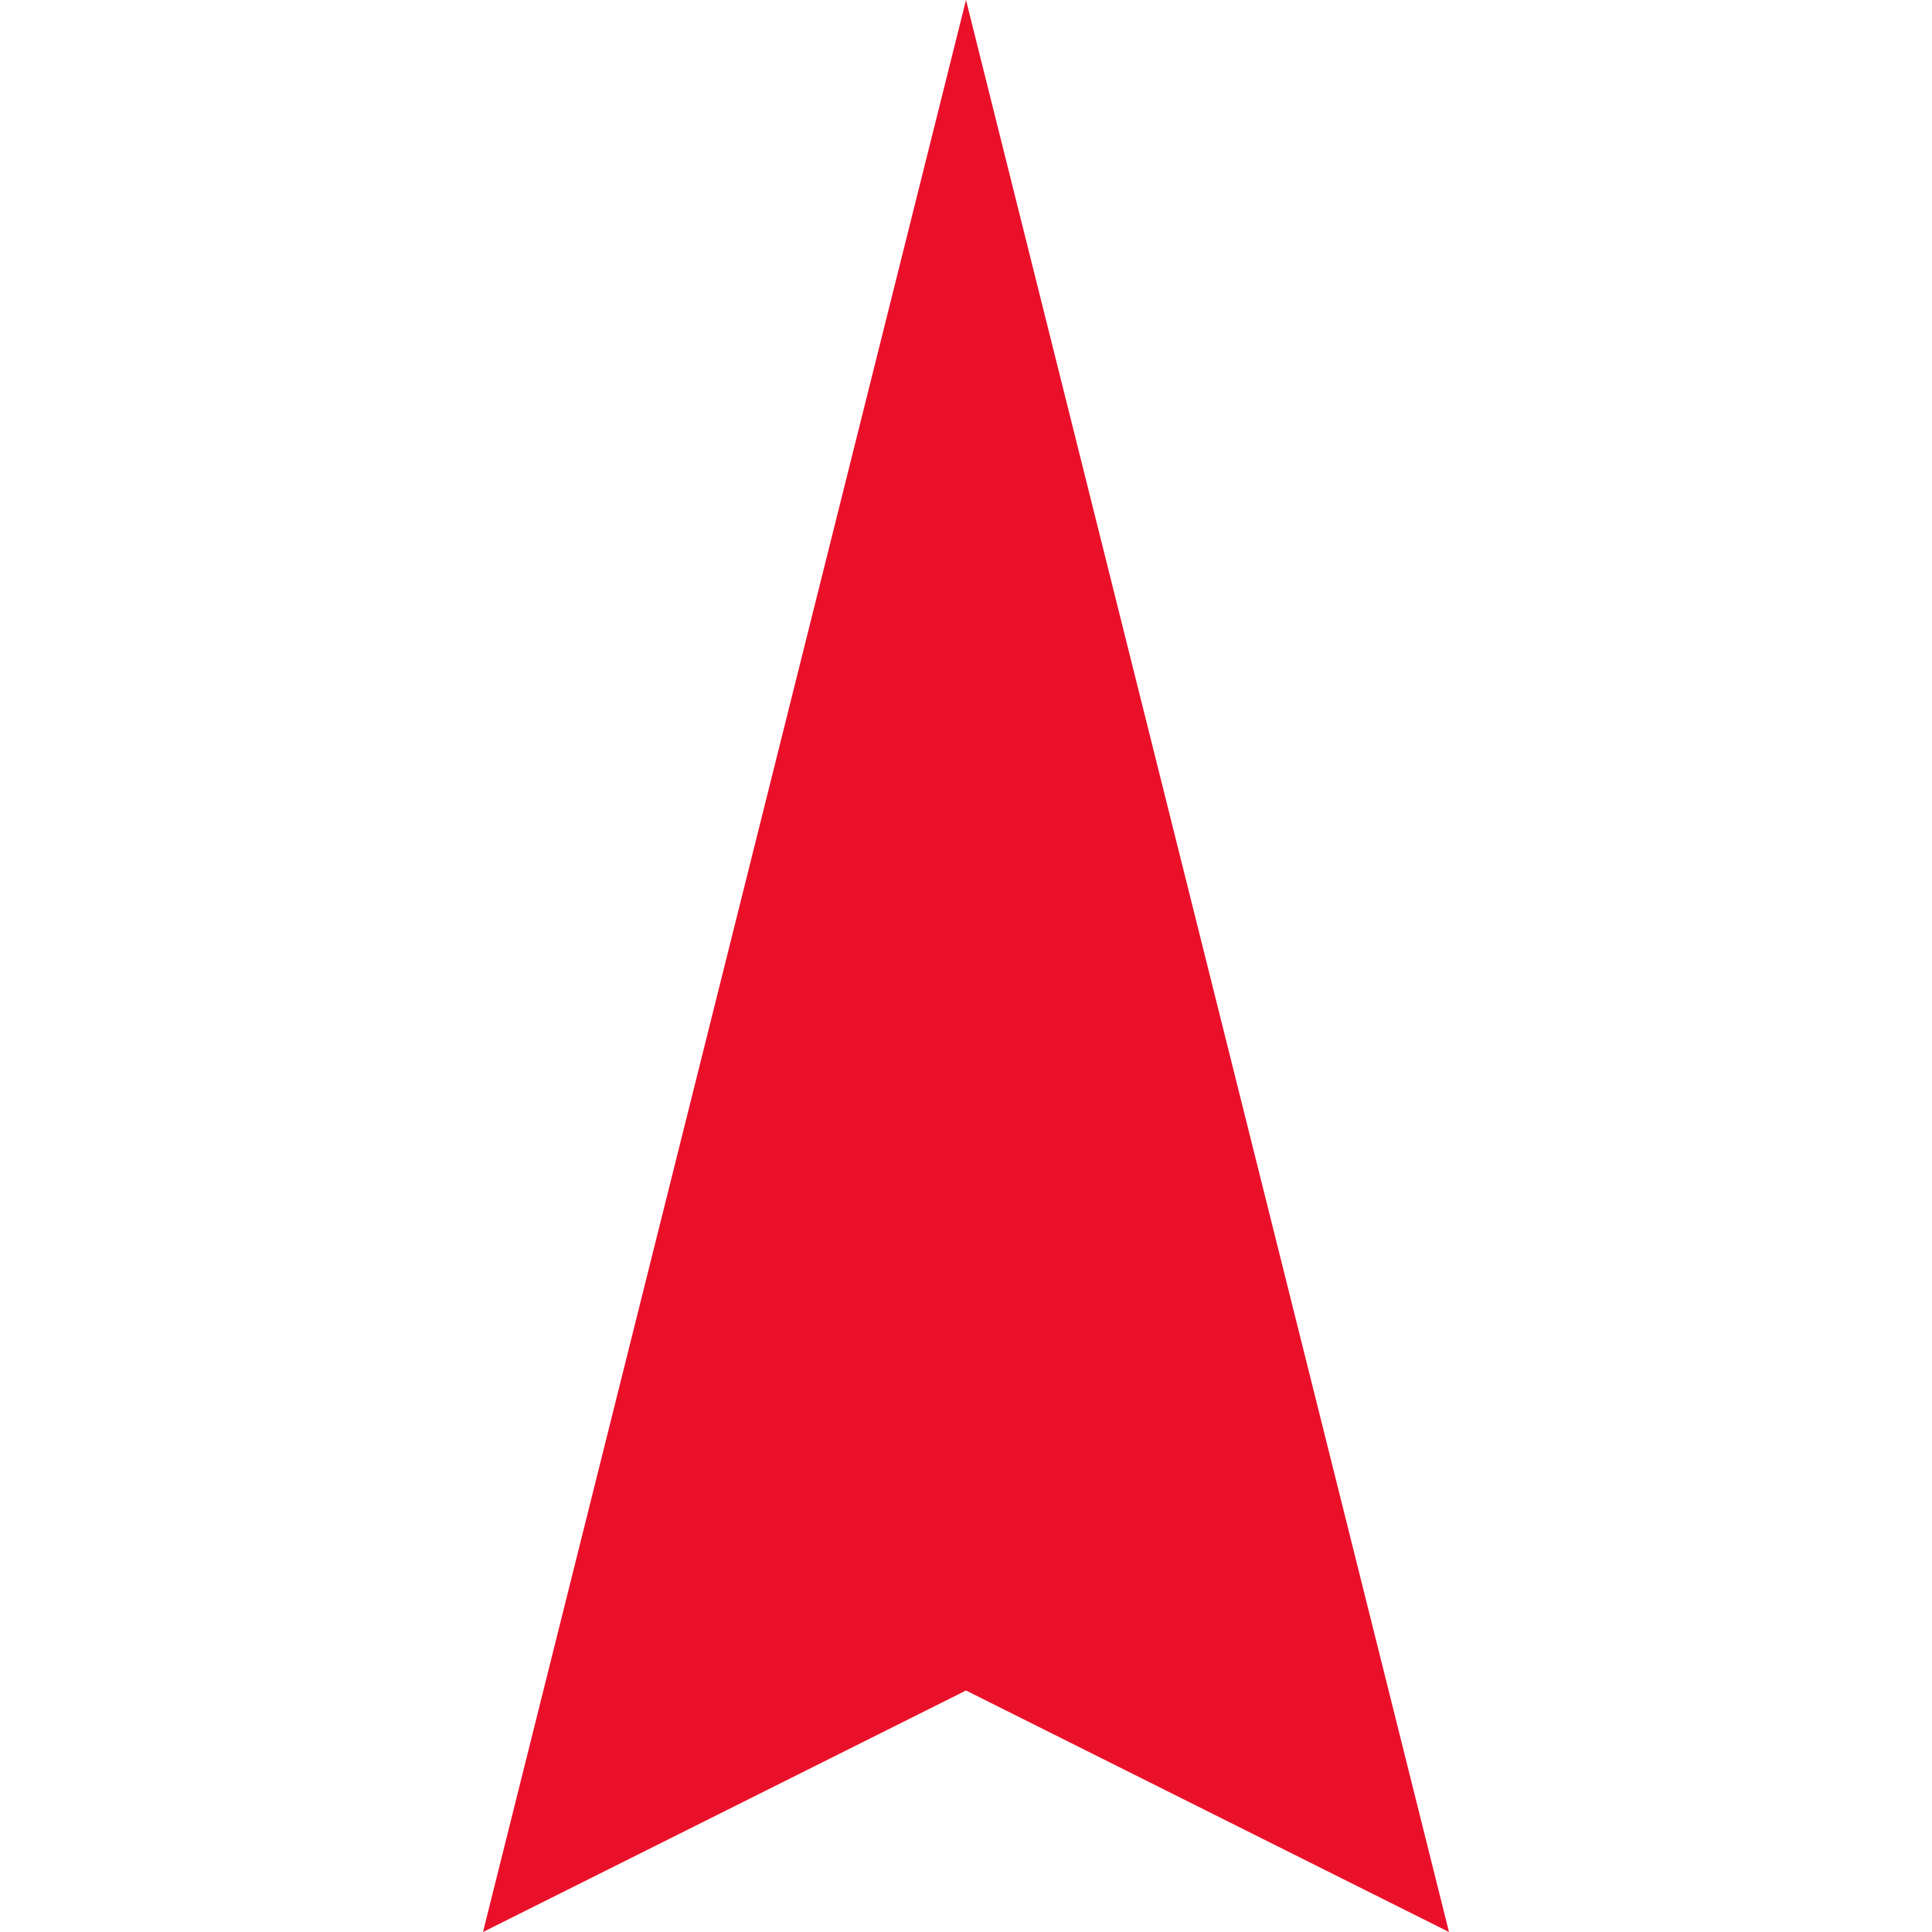 <?xml version="1.0" encoding="UTF-8" standalone="no"?>
<svg
   xmlns:svg="http://www.w3.org/2000/svg"
   xmlns="http://www.w3.org/2000/svg"
   version="1.1"
   x="0px"
   y="0px"
   viewBox="0 0 16 16"
   enable-background="new 0 0 12 16"
   width="16"
   height="16"><path
     fill="#ea102a"
     d="m 8,0 -4,16 4,-2 4,2" /></svg>
